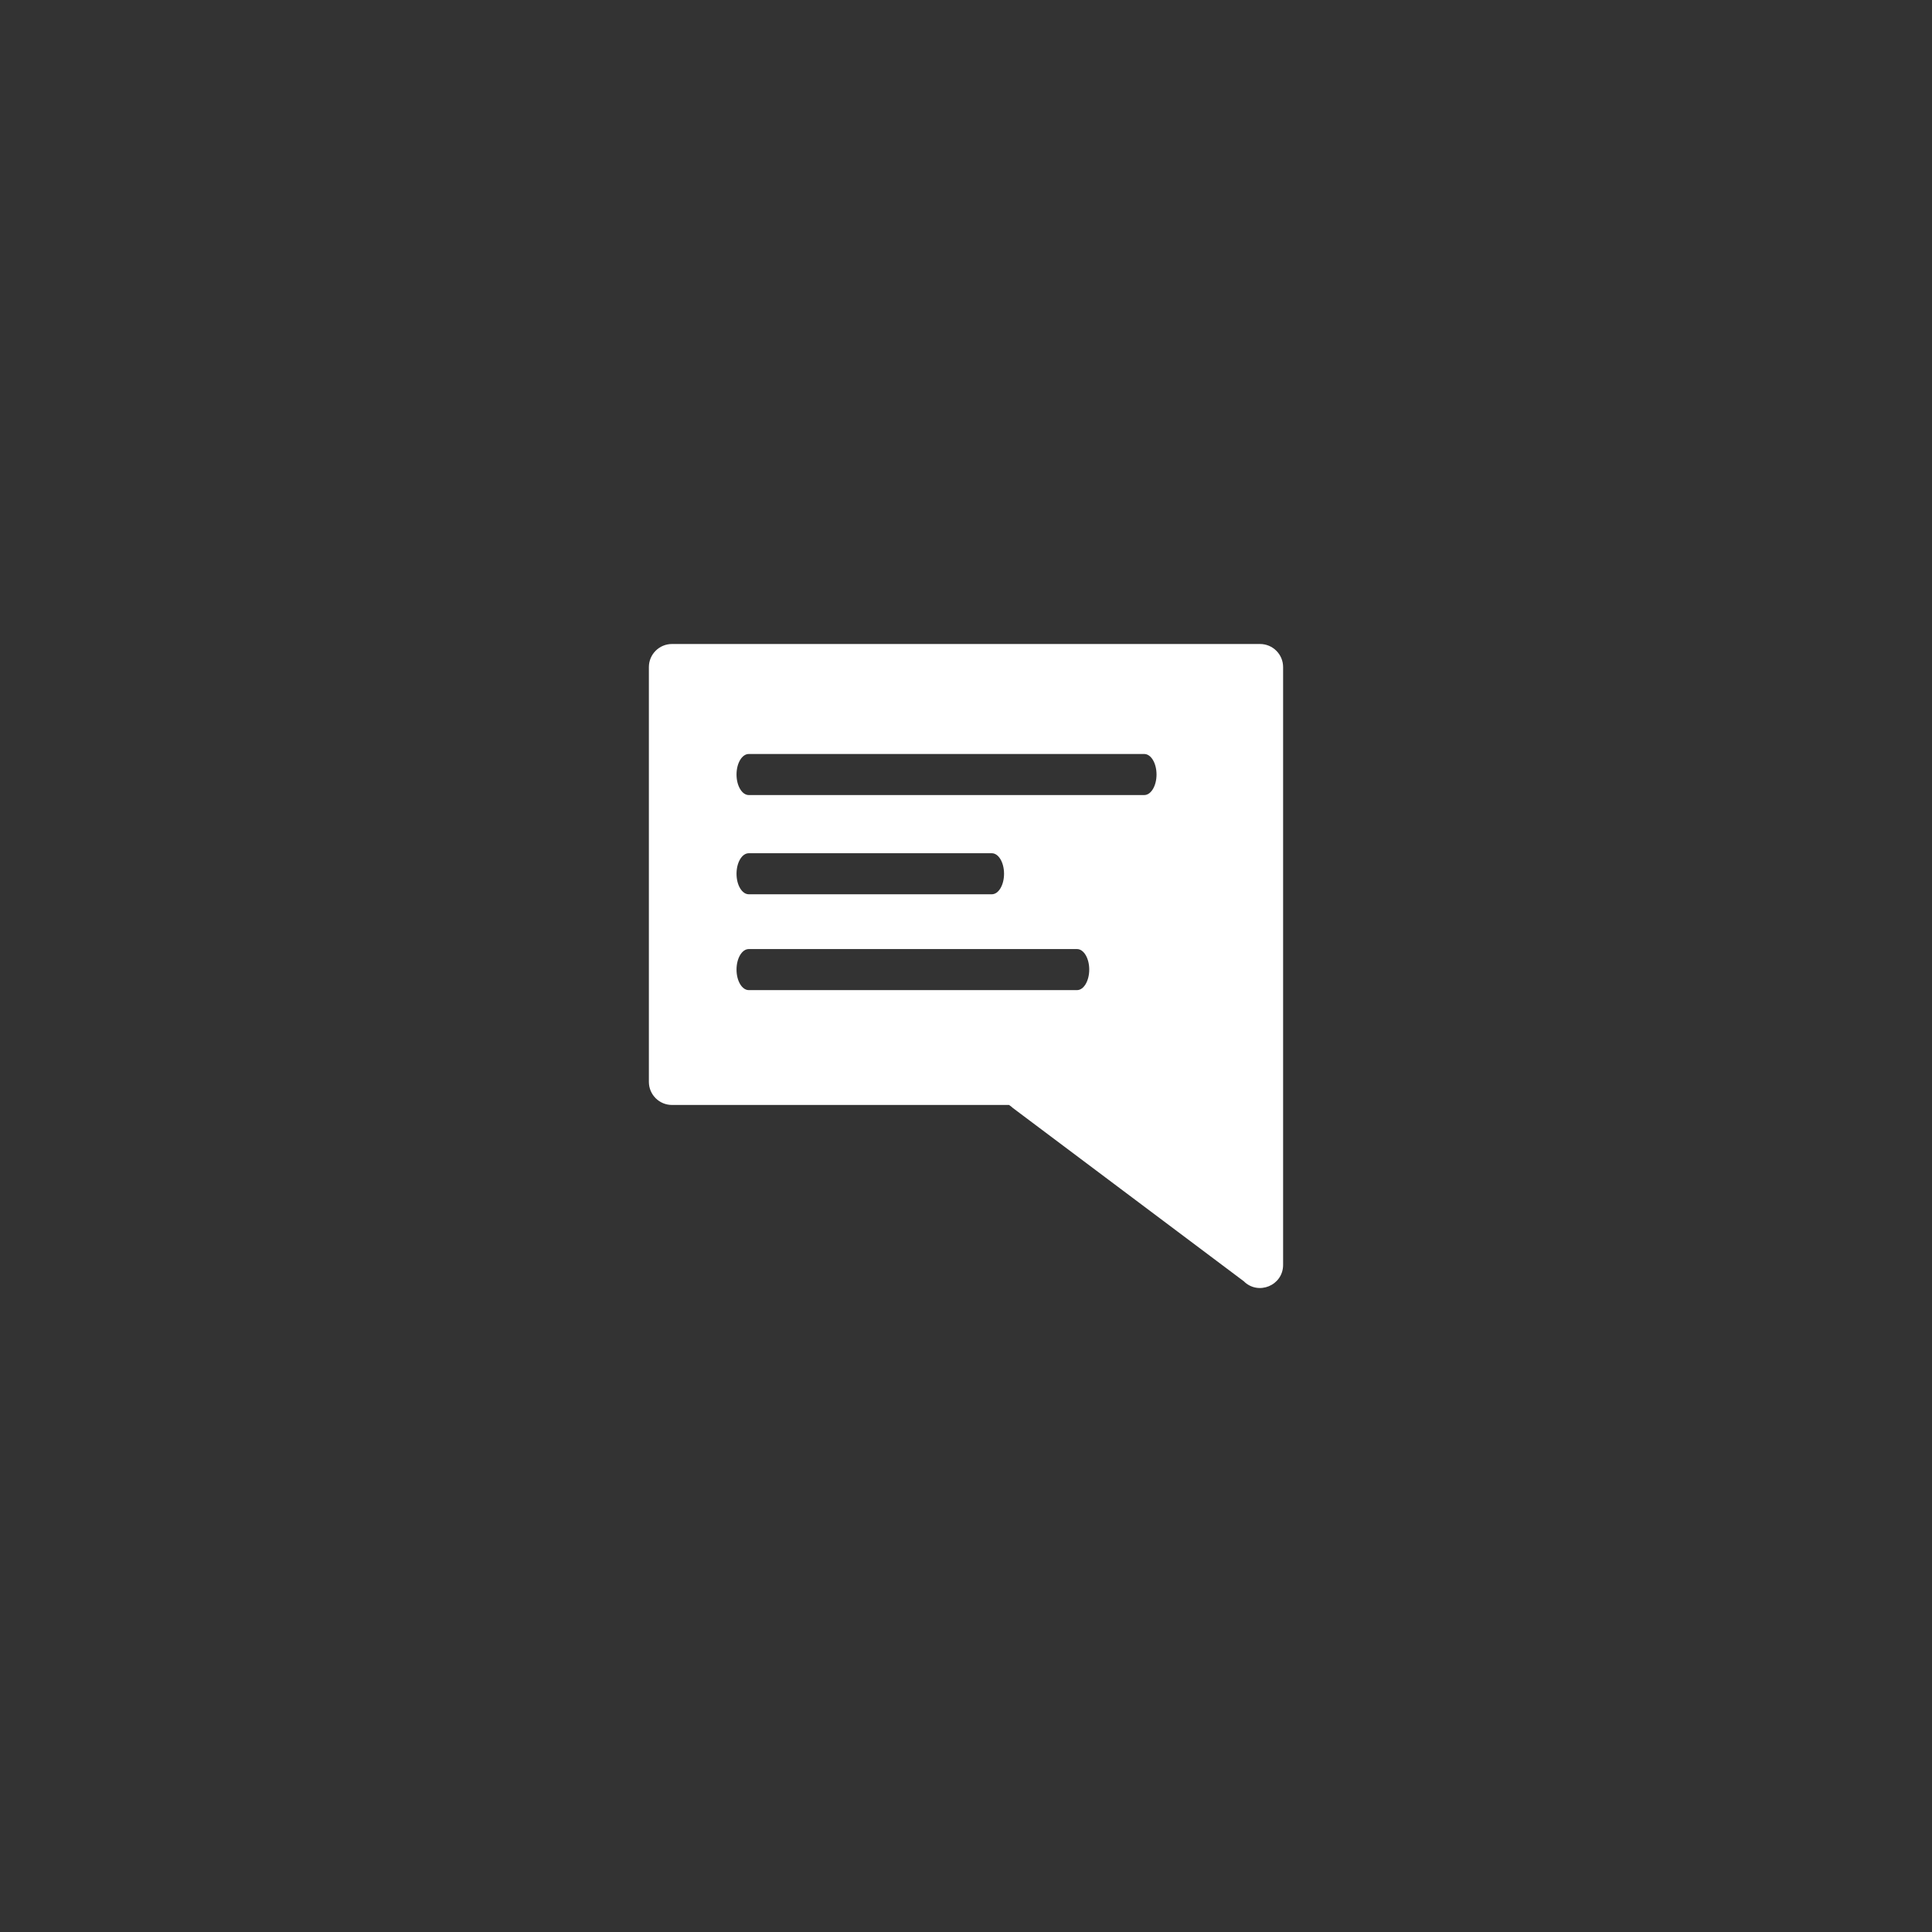 <?xml version="1.0" encoding="utf-8"?>
<!-- Generator: Adobe Illustrator 16.0.4, SVG Export Plug-In . SVG Version: 6.00 Build 0)  -->
<!DOCTYPE svg PUBLIC "-//W3C//DTD SVG 1.1//EN" "http://www.w3.org/Graphics/SVG/1.1/DTD/svg11.dtd">
<svg version="1.1" id="Layer_1" xmlns="http://www.w3.org/2000/svg" xmlns:xlink="http://www.w3.org/1999/xlink" x="0px" y="0px" viewBox="0 0 120 120" enable-background="new 0 0 120 120" xml:space="preserve">
<rect x="0" y="0" width="120" height="120" fill="#333333" stroke="none"/>
<path fill="#FFFFFF" d="M78.263,40H41.737c-0.792,0-1.434,0.643-1.434,1.433v25.765c0,0.79,0.642,1.433,1.434,1.433h20.934
	c0.086,0.055,0.167,0.117,0.241,0.188l14.339,10.76c0.901,0.901,2.445,0.264,2.445-1.013V68.63V41.433
	C79.696,40.643,79.054,40,78.263,40z M66.896,61.498H46.507c-0.42,0-0.76-0.571-0.76-1.276c0-0.703,0.34-1.274,0.76-1.274h20.389
	c0.419,0,0.759,0.571,0.759,1.274C67.654,60.927,67.314,61.498,66.896,61.498z M45.747,54.271c0-0.705,0.34-1.275,0.76-1.275h15.096
	c0.42,0,0.76,0.57,0.76,1.275c0,0.704-0.34,1.274-0.76,1.274H46.507C46.087,55.545,45.747,54.975,45.747,54.271z M71.073,49.382
	H46.507c-0.42,0-0.76-0.572-0.76-1.275c0-0.705,0.34-1.275,0.76-1.275h24.566c0.42,0,0.761,0.57,0.761,1.275
	C71.834,48.81,71.493,49.382,71.073,49.382z"/>
</svg>

